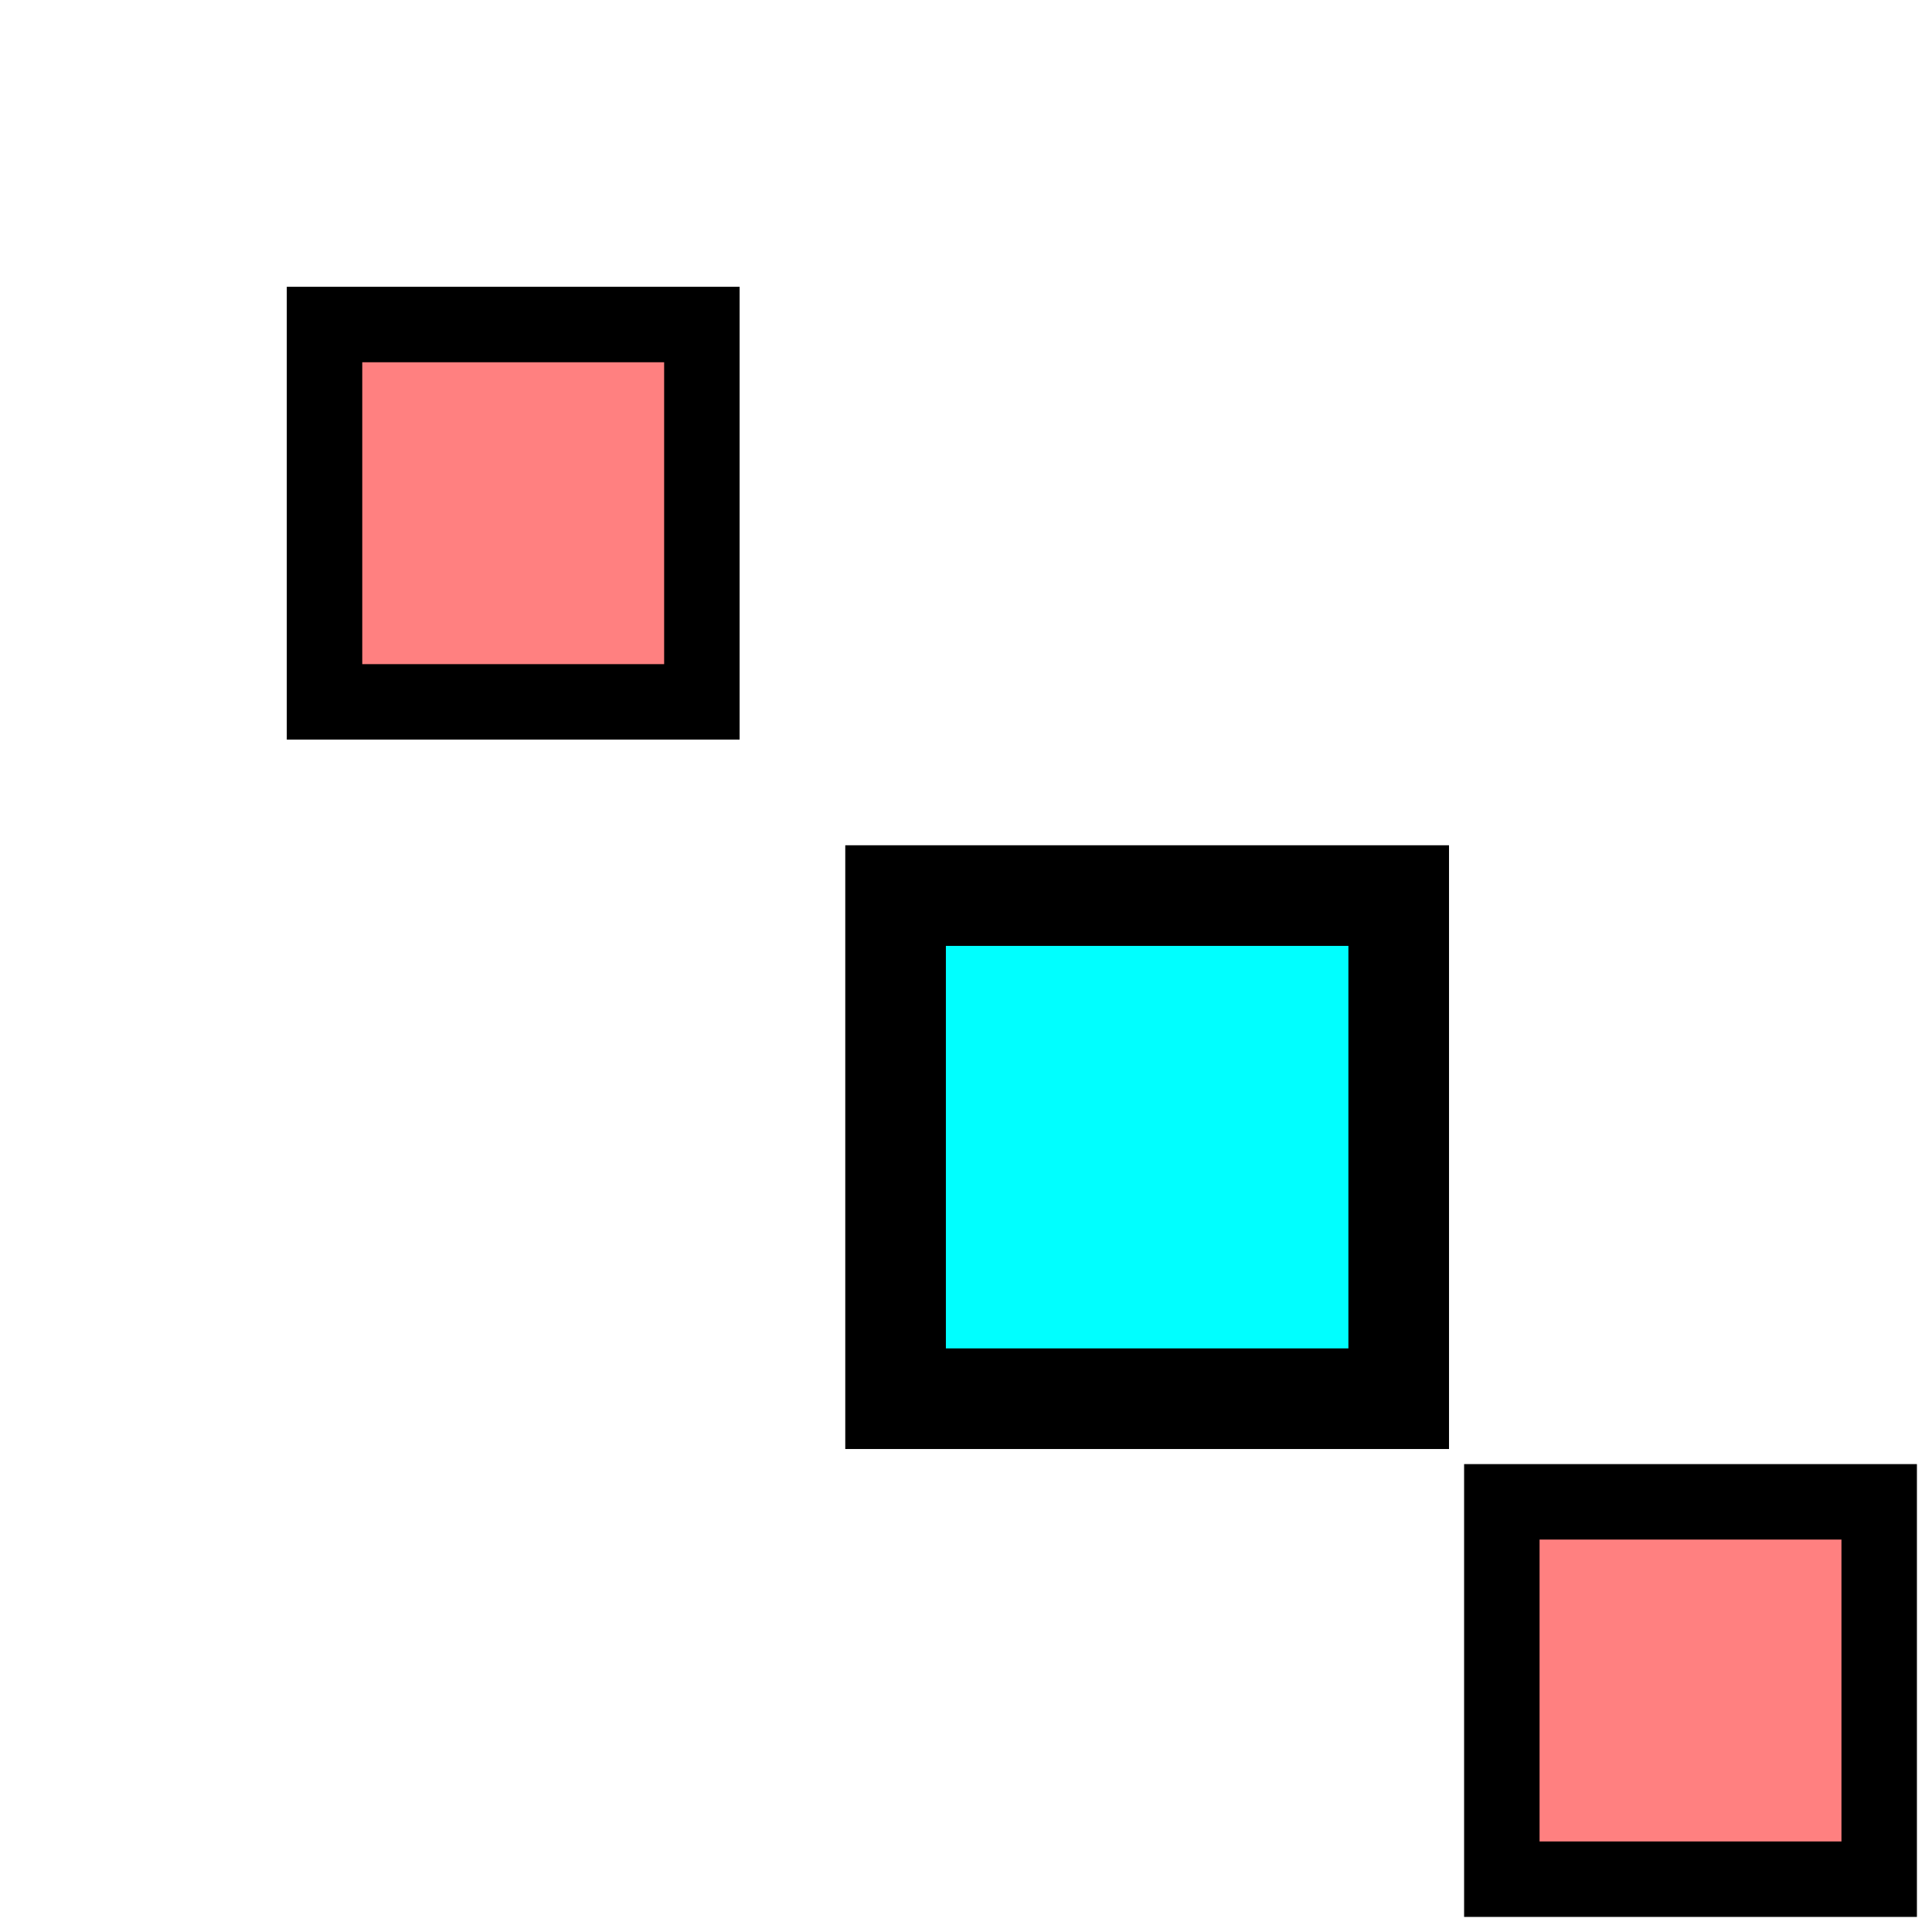<svg xmlns="http://www.w3.org/2000/svg" width="128" height="128"><defs><filter id="b" style="color-interpolation-filters:sRGB"><feFlood flood-color="#000" flood-opacity=".651" result="flood"/><feComposite in="flood" in2="SourceGraphic" operator="in" result="composite1"/><feGaussianBlur in="composite1" result="blur" stdDeviation="10"/><feOffset dx="6" dy="6" result="offset"/><feComposite in="SourceGraphic" in2="offset" result="composite2"/></filter><filter id="c" style="color-interpolation-filters:sRGB"><feFlood flood-color="#000" flood-opacity=".651" result="flood"/><feComposite in="flood" in2="SourceGraphic" operator="in" result="composite1"/><feGaussianBlur in="composite1" result="blur" stdDeviation="10"/><feOffset dx="6" dy="6" result="offset"/><feComposite in="SourceGraphic" in2="offset" result="composite2"/></filter><filter id="d" style="color-interpolation-filters:sRGB"><feFlood flood-color="#000" flood-opacity=".651" result="flood"/><feComposite in="flood" in2="SourceGraphic" operator="in" result="composite1"/><feGaussianBlur in="composite1" result="blur" stdDeviation="10"/><feOffset dx="6" dy="6" result="offset"/><feComposite in="SourceGraphic" in2="offset" result="composite2"/></filter></defs><g style="display:inline"><path d="M79.667 1.667h16.667v16.667H79.667z" style="fill:#ff8080;fill-opacity:1;stroke:#000;stroke-width:3.333;stroke-miterlimit:4;stroke-dasharray:none;stroke-opacity:1;filter:url(#b)" transform="matrix(1.5 0 0 1.5 -107 10)"/><path d="M79.667 1.667h16.667v16.667H79.667z" style="display:inline;fill:#ff8080;fill-opacity:1;stroke:#000;stroke-width:3.333;stroke-miterlimit:4;stroke-dasharray:none;stroke-opacity:1;filter:url(#c)" transform="matrix(1.5 0 0 1.5 -29 88)"/><path d="M79.667 1.667h16.667v16.667H79.667z" style="display:inline;fill:#0ff;fill-opacity:1;stroke:#000;stroke-width:3.333;stroke-miterlimit:4;stroke-dasharray:none;stroke-opacity:1;filter:url(#d)" transform="matrix(2 0 0 2 -112 44)"/></g></svg>